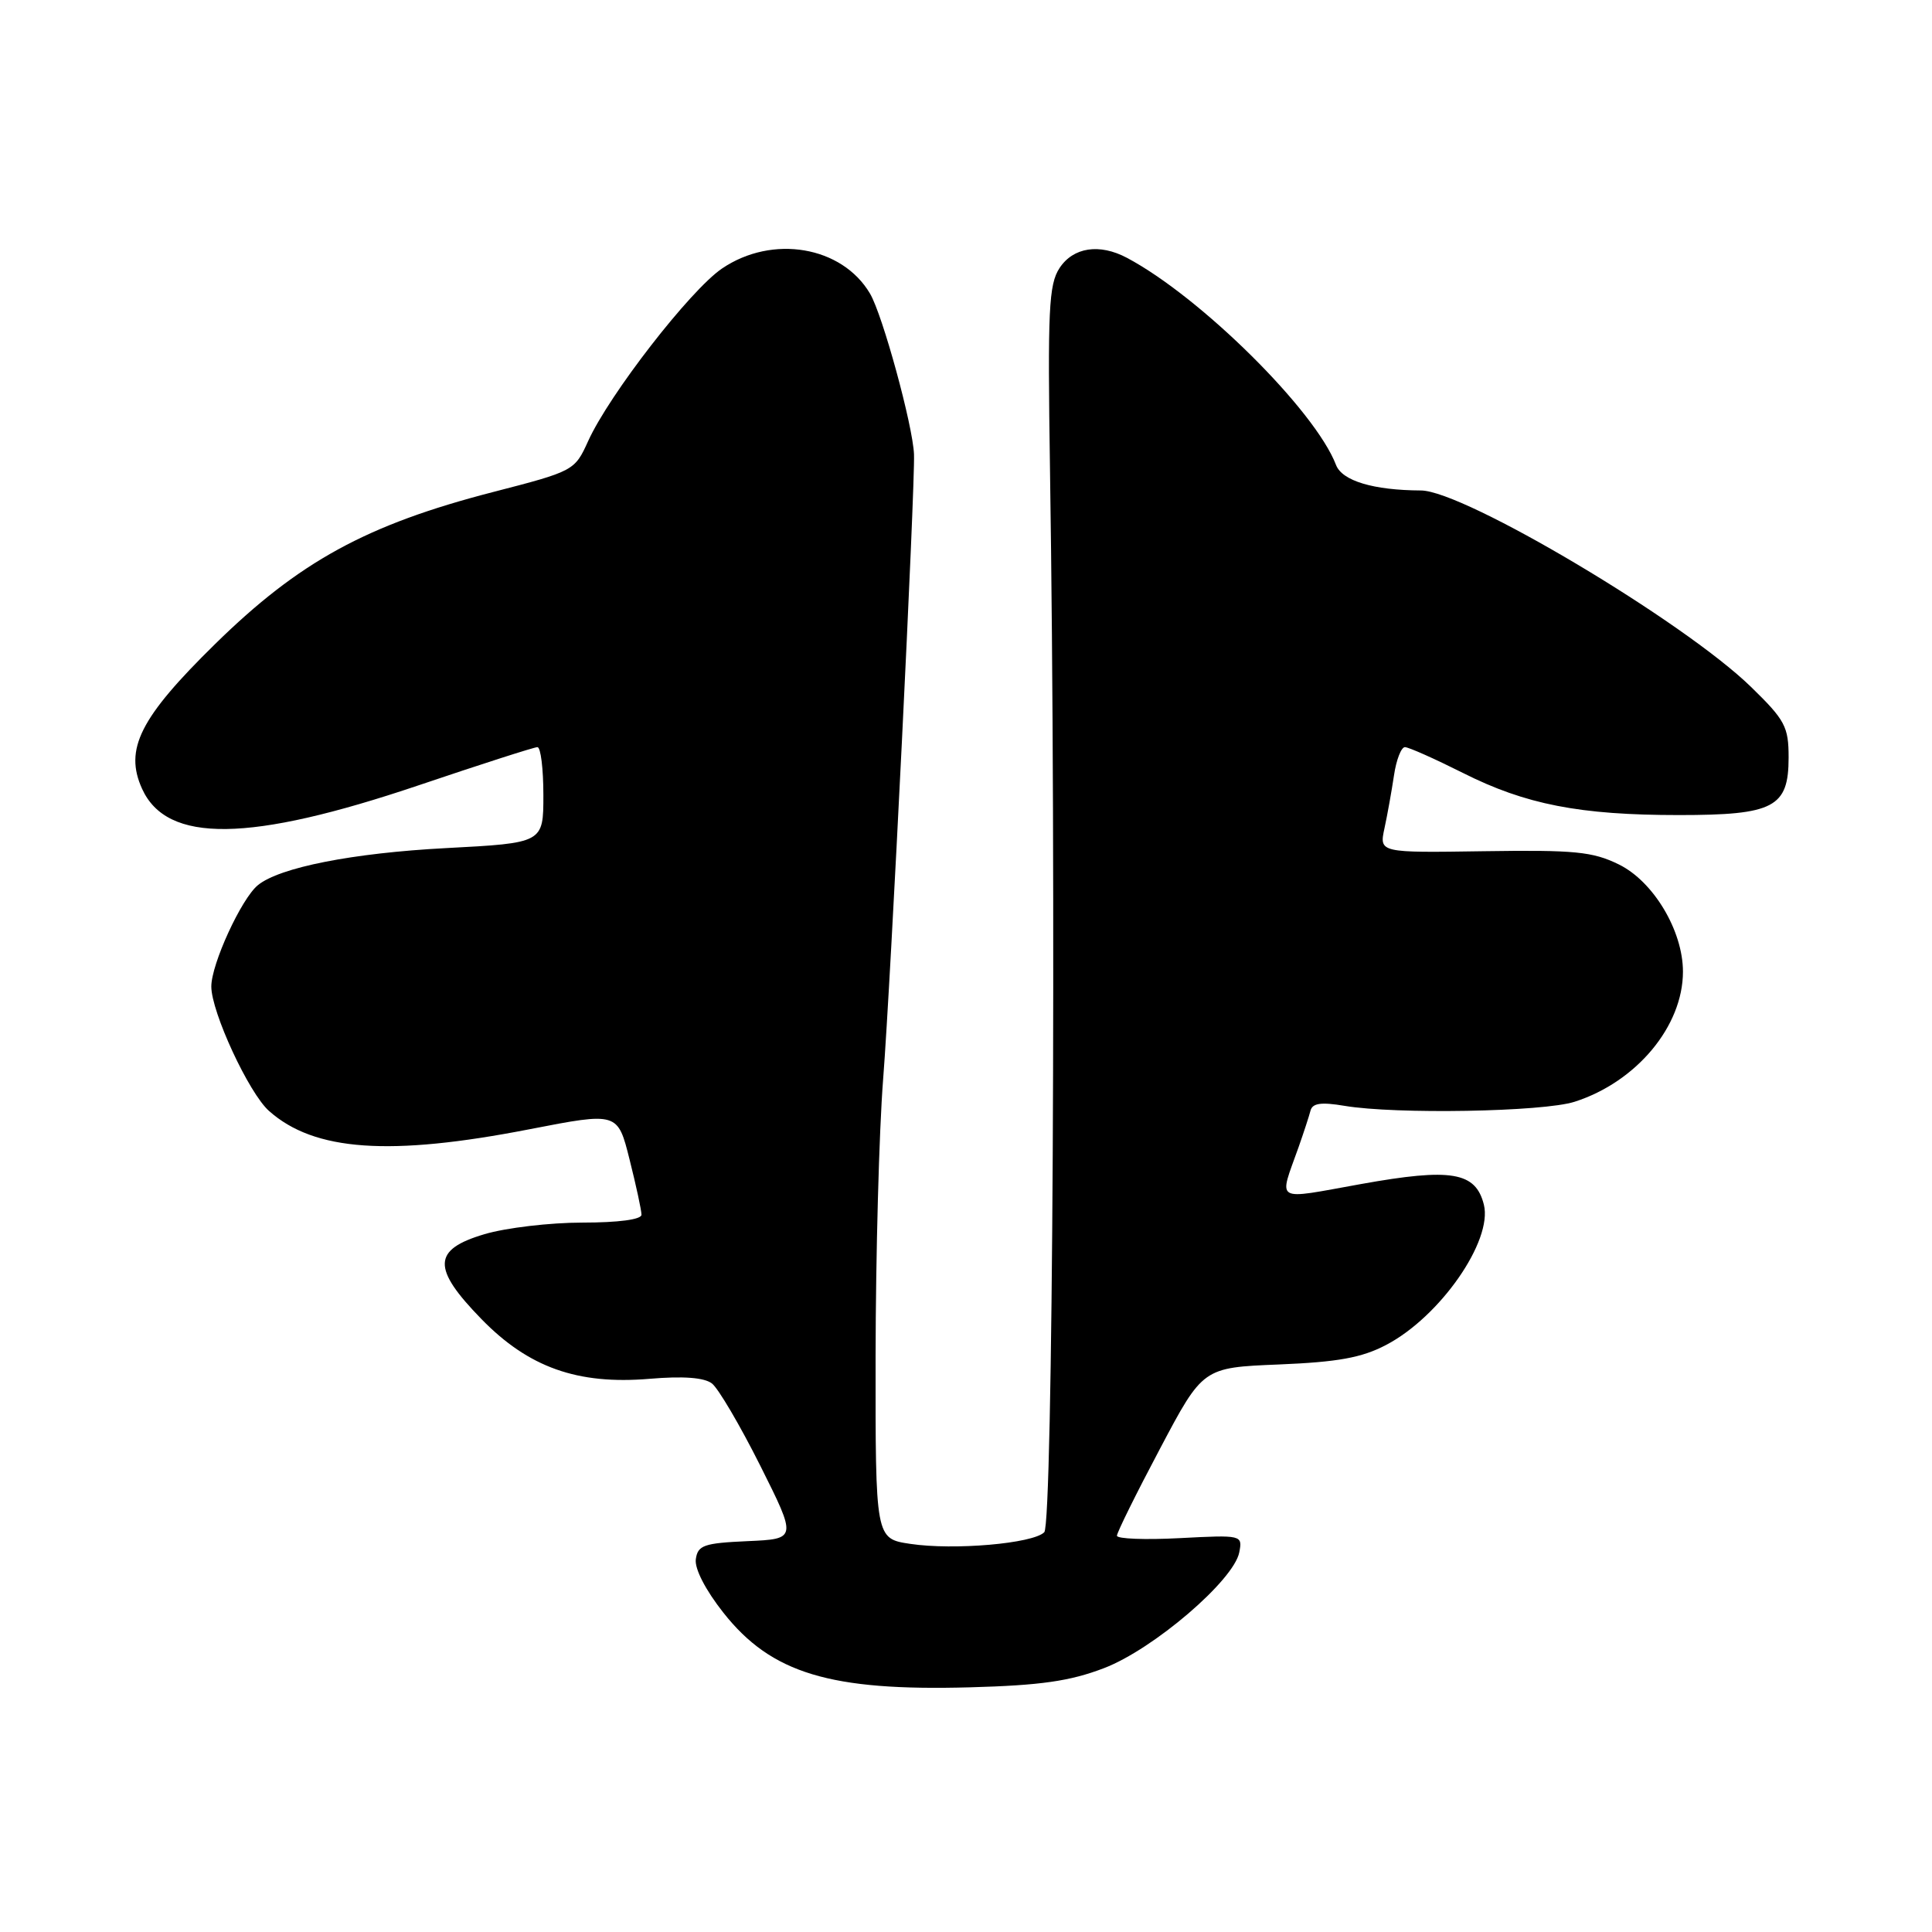 <?xml version="1.0" encoding="UTF-8" standalone="no"?>
<!DOCTYPE svg PUBLIC "-//W3C//DTD SVG 1.1//EN" "http://www.w3.org/Graphics/SVG/1.1/DTD/svg11.dtd" >
<svg xmlns="http://www.w3.org/2000/svg" xmlns:xlink="http://www.w3.org/1999/xlink" version="1.1" viewBox="0 0 256 256">
 <g >
 <path fill="currentColor"
d=" M 146.28 221.04 C 152.83 218.54 163.50 209.40 164.21 205.69 C 164.65 203.40 164.58 203.38 156.33 203.81 C 151.75 204.05 148.00 203.91 148.00 203.49 C 148.00 203.07 150.56 197.89 153.70 191.97 C 159.39 181.21 159.39 181.21 169.45 180.80 C 177.25 180.48 180.43 179.91 183.65 178.22 C 190.80 174.50 197.82 164.41 196.62 159.62 C 195.53 155.28 192.32 154.74 180.35 156.89 C 168.65 158.99 169.43 159.45 172.07 152.00 C 172.75 150.07 173.46 147.90 173.65 147.16 C 173.91 146.17 175.07 146.01 178.16 146.53 C 184.94 147.67 204.46 147.33 208.64 145.99 C 216.85 143.36 223.00 135.97 223.00 128.75 C 223.00 123.33 219.09 116.79 214.50 114.54 C 211.03 112.84 208.65 112.61 196.62 112.79 C 182.75 113.00 182.75 113.00 183.45 109.75 C 183.84 107.96 184.40 104.81 184.71 102.75 C 185.01 100.69 185.67 99.00 186.16 99.00 C 186.65 99.00 190.10 100.54 193.83 102.41 C 202.14 106.60 209.32 108.00 222.46 108.00 C 235.05 108.00 237.00 106.98 237.00 100.38 C 237.00 96.29 236.54 95.42 232.02 91.02 C 223.11 82.34 193.99 65.01 188.28 64.99 C 181.99 64.96 177.84 63.72 177.03 61.61 C 174.26 54.37 159.08 39.34 149.32 34.16 C 145.68 32.23 142.21 32.76 140.40 35.51 C 138.96 37.70 138.81 41.05 139.13 62.26 C 139.97 117.34 139.51 201.89 138.37 203.03 C 136.87 204.53 126.40 205.44 120.61 204.57 C 116.00 203.88 116.00 203.88 116.02 179.69 C 116.04 166.38 116.48 149.88 117.02 143.00 C 118.03 130.14 121.27 64.32 121.11 60.19 C 120.95 56.36 116.95 41.72 115.28 38.90 C 111.57 32.61 102.34 31.05 95.67 35.58 C 91.46 38.44 80.71 52.30 77.93 58.45 C 76.15 62.37 76.05 62.43 65.32 65.20 C 48.59 69.52 39.64 74.41 28.50 85.34 C 18.54 95.11 16.44 99.28 18.83 104.53 C 22.13 111.77 33.04 111.63 55.46 104.06 C 63.69 101.28 70.78 99.00 71.21 99.00 C 71.65 99.00 72.00 101.86 72.00 105.35 C 72.00 111.70 72.00 111.70 59.07 112.38 C 46.73 113.03 37.04 114.94 34.17 117.29 C 31.98 119.08 28.00 127.74 28.00 130.72 C 28.00 134.10 32.98 144.85 35.65 147.21 C 41.64 152.54 51.65 153.24 70.17 149.63 C 81.85 147.36 81.85 147.36 83.42 153.64 C 84.29 157.09 85.00 160.38 85.00 160.96 C 85.00 161.59 81.95 162.00 77.18 162.00 C 72.88 162.00 67.03 162.69 64.18 163.54 C 57.30 165.58 57.21 168.03 63.79 174.78 C 70.03 181.19 76.52 183.50 86.06 182.70 C 90.53 182.32 93.32 182.53 94.34 183.32 C 95.18 183.97 98.06 188.87 100.74 194.21 C 105.60 203.92 105.60 203.92 99.05 204.21 C 93.27 204.47 92.46 204.75 92.20 206.60 C 92.02 207.86 93.48 210.69 95.86 213.70 C 102.20 221.73 110.00 224.09 128.50 223.58 C 137.89 223.32 141.76 222.77 146.28 221.04 Z "/>
</g>
</svg>